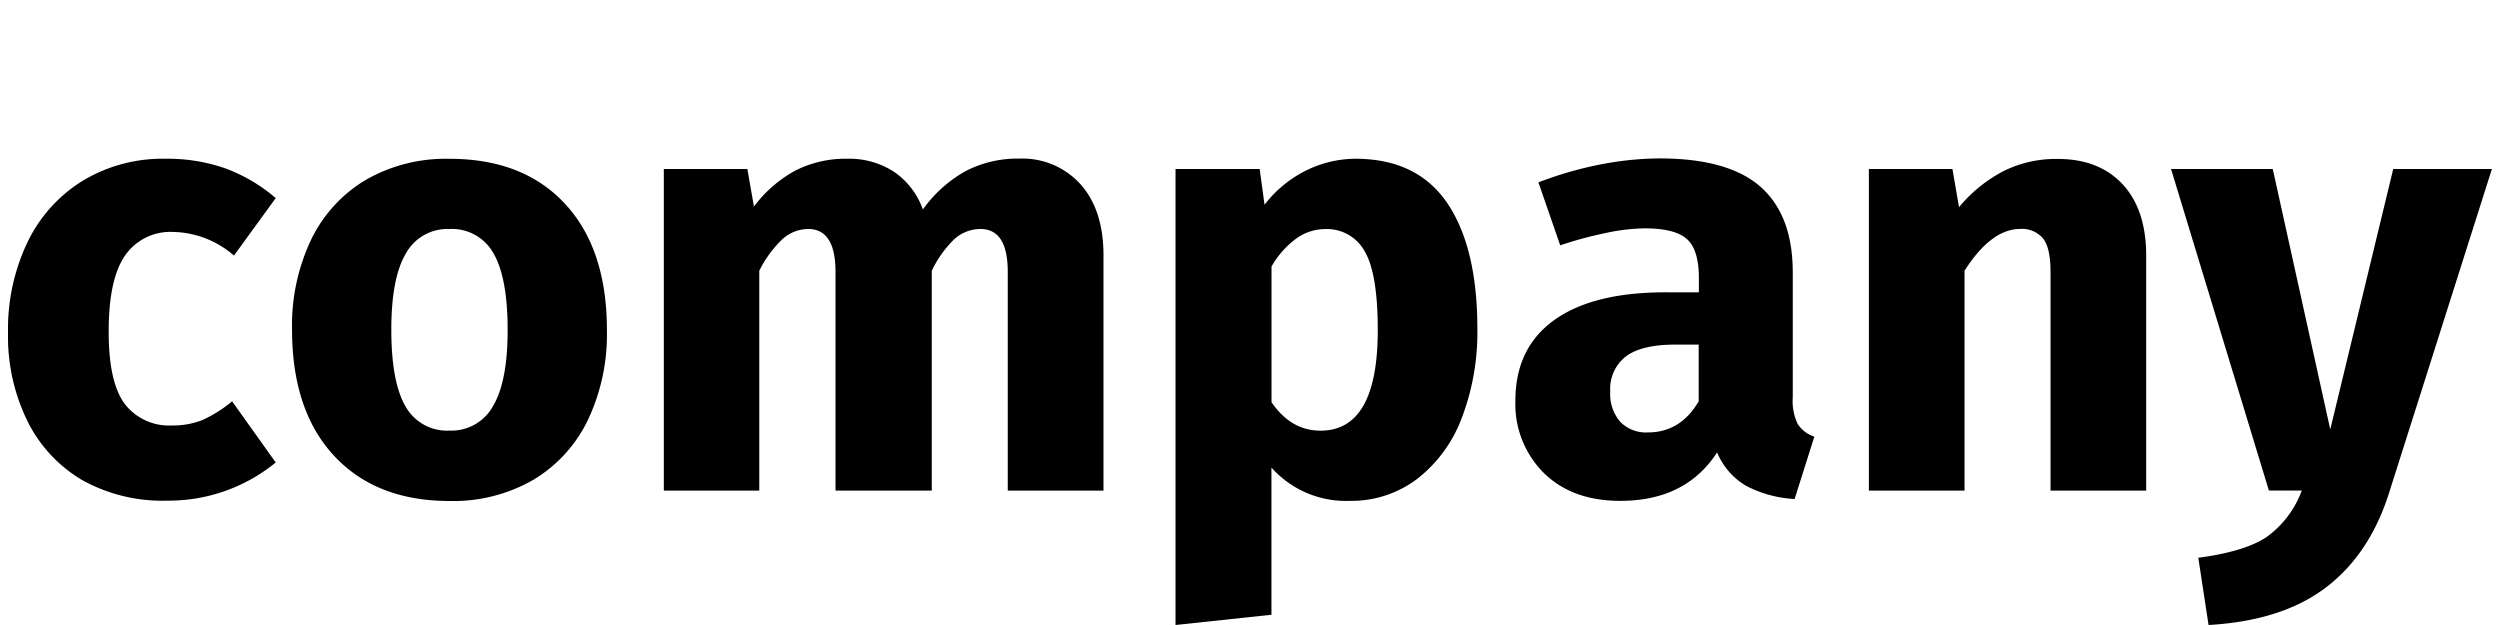 <svg class="company" id="Layer_1" data-name="Layer 1" xmlns="http://www.w3.org/2000/svg" viewBox="0 0 380 95"><title>Artboard 1</title><path d="M34.27,25.6a25.09,25.09,0,0,1,7.64,4.51l-6.35,8.74a14.44,14.44,0,0,0-9.2-3.59A8.37,8.37,0,0,0,19,38.85q-2.49,3.59-2.48,11.6,0,7.73,2.48,11a8.52,8.52,0,0,0,7.18,3.22,12.08,12.08,0,0,0,4.6-.83A19.88,19.88,0,0,0,35.28,61l6.63,9.3a25.72,25.72,0,0,1-16.48,5.8A25.09,25.09,0,0,1,12.54,73,21.39,21.39,0,0,1,4.17,64,29.2,29.2,0,0,1,1.22,50.54,30.65,30.65,0,0,1,4.17,36.83a22.31,22.31,0,0,1,8.38-9.34,23.48,23.48,0,0,1,12.61-3.36A26.56,26.56,0,0,1,34.27,25.6Z"/><path d="M85.9,31q6.35,6.86,6.35,19.19a30.4,30.4,0,0,1-2.9,13.67,21.36,21.36,0,0,1-8.28,9.07,24.37,24.37,0,0,1-12.75,3.22q-11.14,0-17.53-6.86t-6.4-19.19a30.41,30.41,0,0,1,2.9-13.67,21.38,21.38,0,0,1,8.28-9.07,24.37,24.37,0,0,1,12.75-3.22Q79.55,24.13,85.9,31ZM61.69,38.53q-2.21,3.73-2.21,11.55,0,8,2.16,11.69a7.21,7.21,0,0,0,6.67,3.68,7.21,7.21,0,0,0,6.63-3.73Q77.16,58,77.16,50.18q0-8-2.16-11.69a7.21,7.21,0,0,0-6.67-3.68A7.21,7.21,0,0,0,61.69,38.53Z"/><path d="M164.23,28q3.5,3.91,3.5,10.81V74.57H153.18V41.34q0-6.53-4.14-6.53a5.89,5.89,0,0,0-4,1.56,16.61,16.61,0,0,0-3.41,4.79V74.57H127V41.34q0-6.53-4.14-6.53a5.85,5.85,0,0,0-4,1.61,17.08,17.08,0,0,0-3.45,4.74V74.57H100.9V25.69h12.7l1,5.71a19.38,19.38,0,0,1,6.31-5.48,16.8,16.8,0,0,1,7.87-1.79,12.43,12.43,0,0,1,7.13,2,11.6,11.6,0,0,1,4.37,5.71A19.87,19.87,0,0,1,146.79,26a17.08,17.08,0,0,1,8.15-1.89A11.86,11.86,0,0,1,164.23,28Z"/><path d="M220,30.89q4.56,6.77,4.56,19.1a36.45,36.45,0,0,1-2.35,13.48,21.09,21.09,0,0,1-6.77,9.3,16.56,16.56,0,0,1-10.31,3.36,15.13,15.13,0,0,1-11.87-5.06V93.44L178.68,95V25.69h12.79l.74,5.43a18.13,18.13,0,0,1,6.49-5.29,17.12,17.12,0,0,1,7.32-1.7Q215.4,24.13,220,30.89ZM209.42,50.18q0-8.65-2-12a6.53,6.53,0,0,0-6-3.36A7.55,7.55,0,0,0,197,36.28a13.78,13.78,0,0,0-3.73,4.23V61.13q2.95,4.33,7.46,4.33Q209.42,65.45,209.42,50.18Z"/><path d="M273.25,64.44a4.72,4.72,0,0,0,2.53,1.93l-3,9.48a17.93,17.93,0,0,1-7.36-2A10.57,10.57,0,0,1,261,68.77q-4.79,7.37-14.73,7.36-7.27,0-11.6-4.23a14.76,14.76,0,0,1-4.33-11q0-8,5.89-12.24t17-4.23h5V42.26q0-4.32-1.84-5.94t-6.44-1.61a29.91,29.91,0,0,0-5.8.69,59.69,59.69,0,0,0-7,1.89l-3.31-9.57A56.13,56.13,0,0,1,243.25,25a48.23,48.23,0,0,1,9-.92q10.49,0,15.37,4.33t4.88,13v19A8,8,0,0,0,273.25,64.44ZM258.2,61V52.38h-3.59q-5,0-7.41,1.75a6.23,6.23,0,0,0-2.44,5.43,6.38,6.38,0,0,0,1.52,4.56,5.47,5.47,0,0,0,4.19,1.61Q255.44,65.73,258.2,61Z"/><path d="M322.63,28q3.59,3.87,3.59,10.86V74.57H311.68V41.34q0-3.68-1.15-5.11a4.17,4.17,0,0,0-3.45-1.43q-4.42,0-8.47,6.35V74.57H284.07V25.69h12.7l1,5.8A22,22,0,0,1,304.55,26a17.78,17.78,0,0,1,8.15-1.84Q319,24.13,322.63,28Z"/><path d="M353.6,89.25q-6.67,5.11-17.9,5.75l-1.56-10.22q7-.92,10.35-3.13a15.06,15.06,0,0,0,5.38-7.09h-5L330,25.69h15.46l8.74,39.58,9.57-39.58h15l-15.56,49Q360.28,84.14,353.6,89.25Z"/></svg>